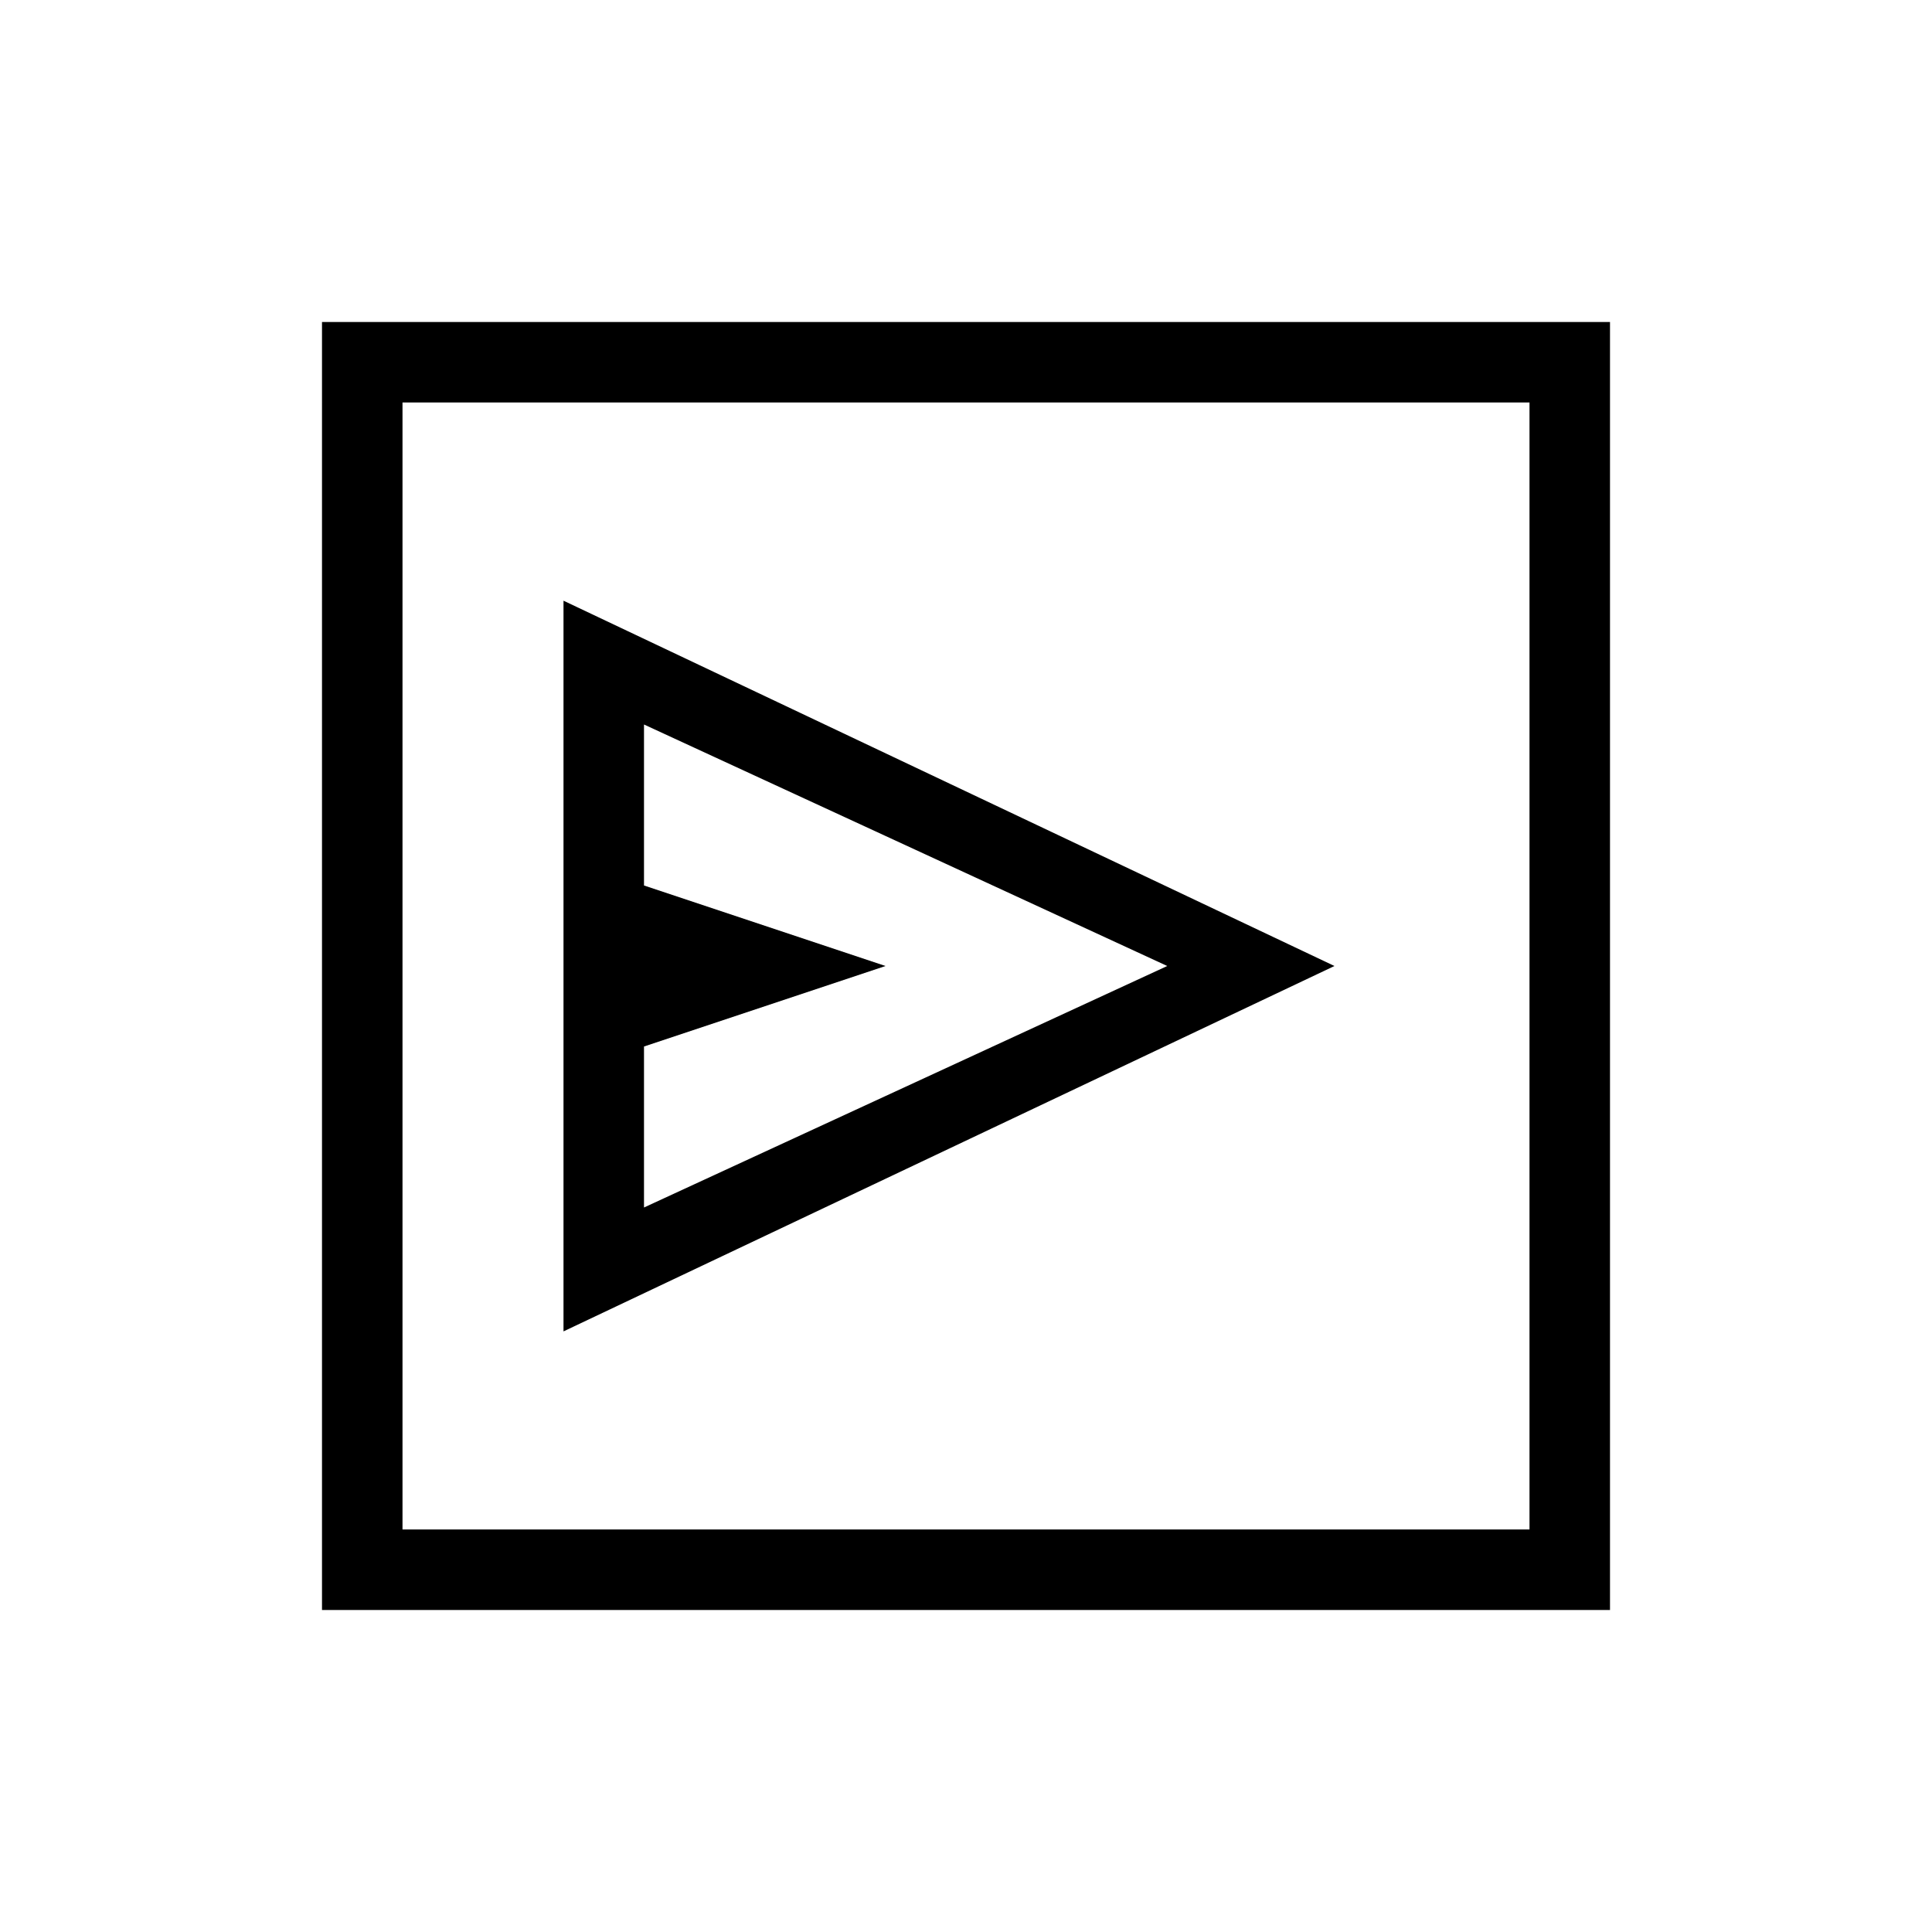 <svg xmlns="http://www.w3.org/2000/svg" width="1em" height="1em" viewBox="0 0 24 24"><path fill="currentColor" d="M7 16.539L16.577 12L7 7.462zM8 15v-2l3-1l-3-1V9l6.5 3zm-4 5V4h16v16zm1-1h14V5H5zm0 0V5z"/></svg>